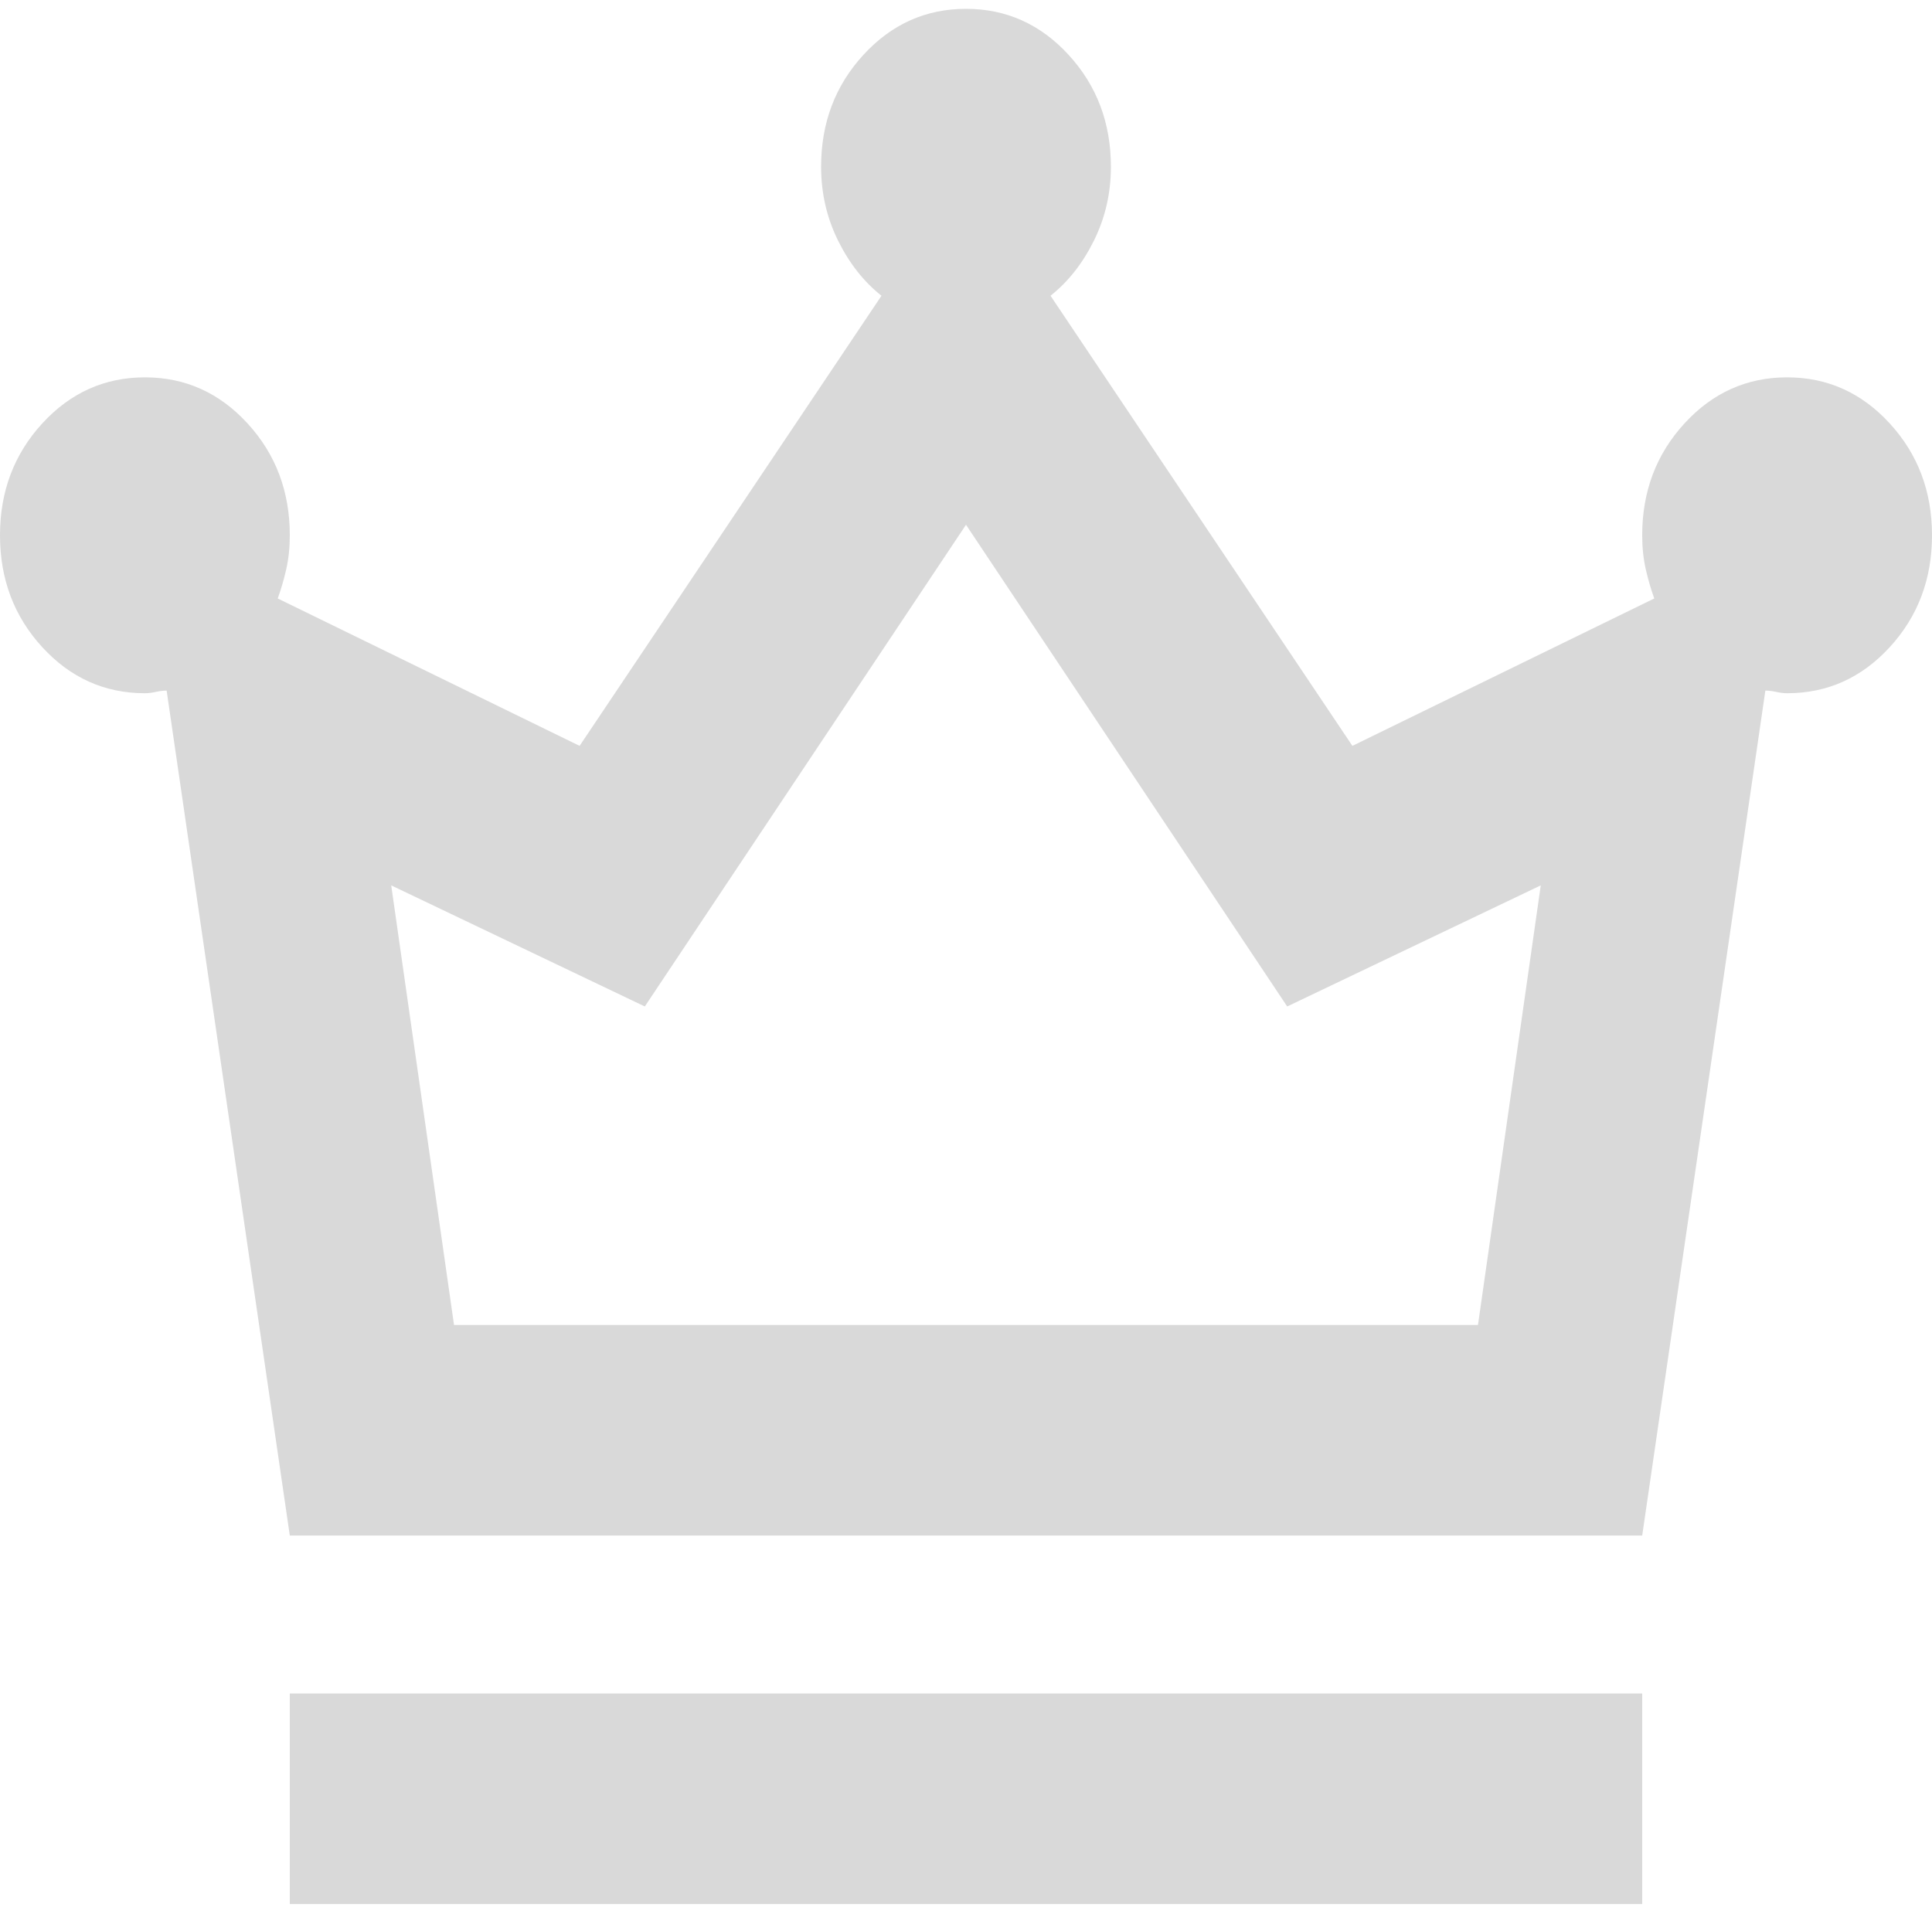 <svg width="111" height="110" viewBox="0 0 111 110" fill="none" xmlns="http://www.w3.org/2000/svg">
<path d="M16.65 109.408L16.65 97.308L94.35 97.308L94.35 109.408L16.65 109.408ZM16.65 88.233L9.574 39.682C9.389 39.682 9.181 39.707 8.949 39.757C8.718 39.808 8.51 39.833 8.325 39.833C6.013 39.833 4.047 38.95 2.428 37.186C0.809 35.421 -2.31622e-08 33.279 -2.13805e-08 30.758C-1.95988e-08 28.237 0.809 26.094 2.428 24.33C4.047 22.565 6.013 21.683 8.325 21.683C10.637 21.683 12.603 22.565 14.222 24.33C15.841 26.094 16.65 28.237 16.65 30.758C16.65 31.464 16.581 32.119 16.442 32.724C16.303 33.329 16.141 33.884 15.956 34.388L33.3 42.858L50.644 16.994C49.626 16.187 48.794 15.129 48.146 13.818C47.499 12.507 47.175 11.095 47.175 9.583C47.175 7.062 47.984 4.919 49.603 3.155C51.222 1.39 53.188 0.508 55.5 0.508C57.812 0.508 59.778 1.39 61.397 3.155C63.016 4.919 63.825 7.062 63.825 9.583C63.825 11.095 63.501 12.507 62.854 13.818C62.206 15.129 61.374 16.187 60.356 16.994L77.7 42.858L95.044 34.388C94.859 33.884 94.697 33.329 94.558 32.724C94.419 32.119 94.35 31.464 94.35 30.758C94.35 28.237 95.159 26.094 96.778 24.33C98.397 22.565 100.363 21.683 102.675 21.683C104.988 21.683 106.953 22.565 108.572 24.33C110.191 26.094 111 28.237 111 30.758C111 33.279 110.191 35.421 108.572 37.186C106.953 38.95 104.988 39.833 102.675 39.833C102.49 39.833 102.282 39.808 102.051 39.757C101.819 39.707 101.611 39.682 101.426 39.682L94.35 88.233L16.65 88.233ZM26.085 76.133L84.915 76.133L88.522 50.874L73.954 57.832L55.5 30.153L37.046 57.832L22.477 50.874L26.085 76.133Z" fill="#D9D9D9"/>
</svg>
